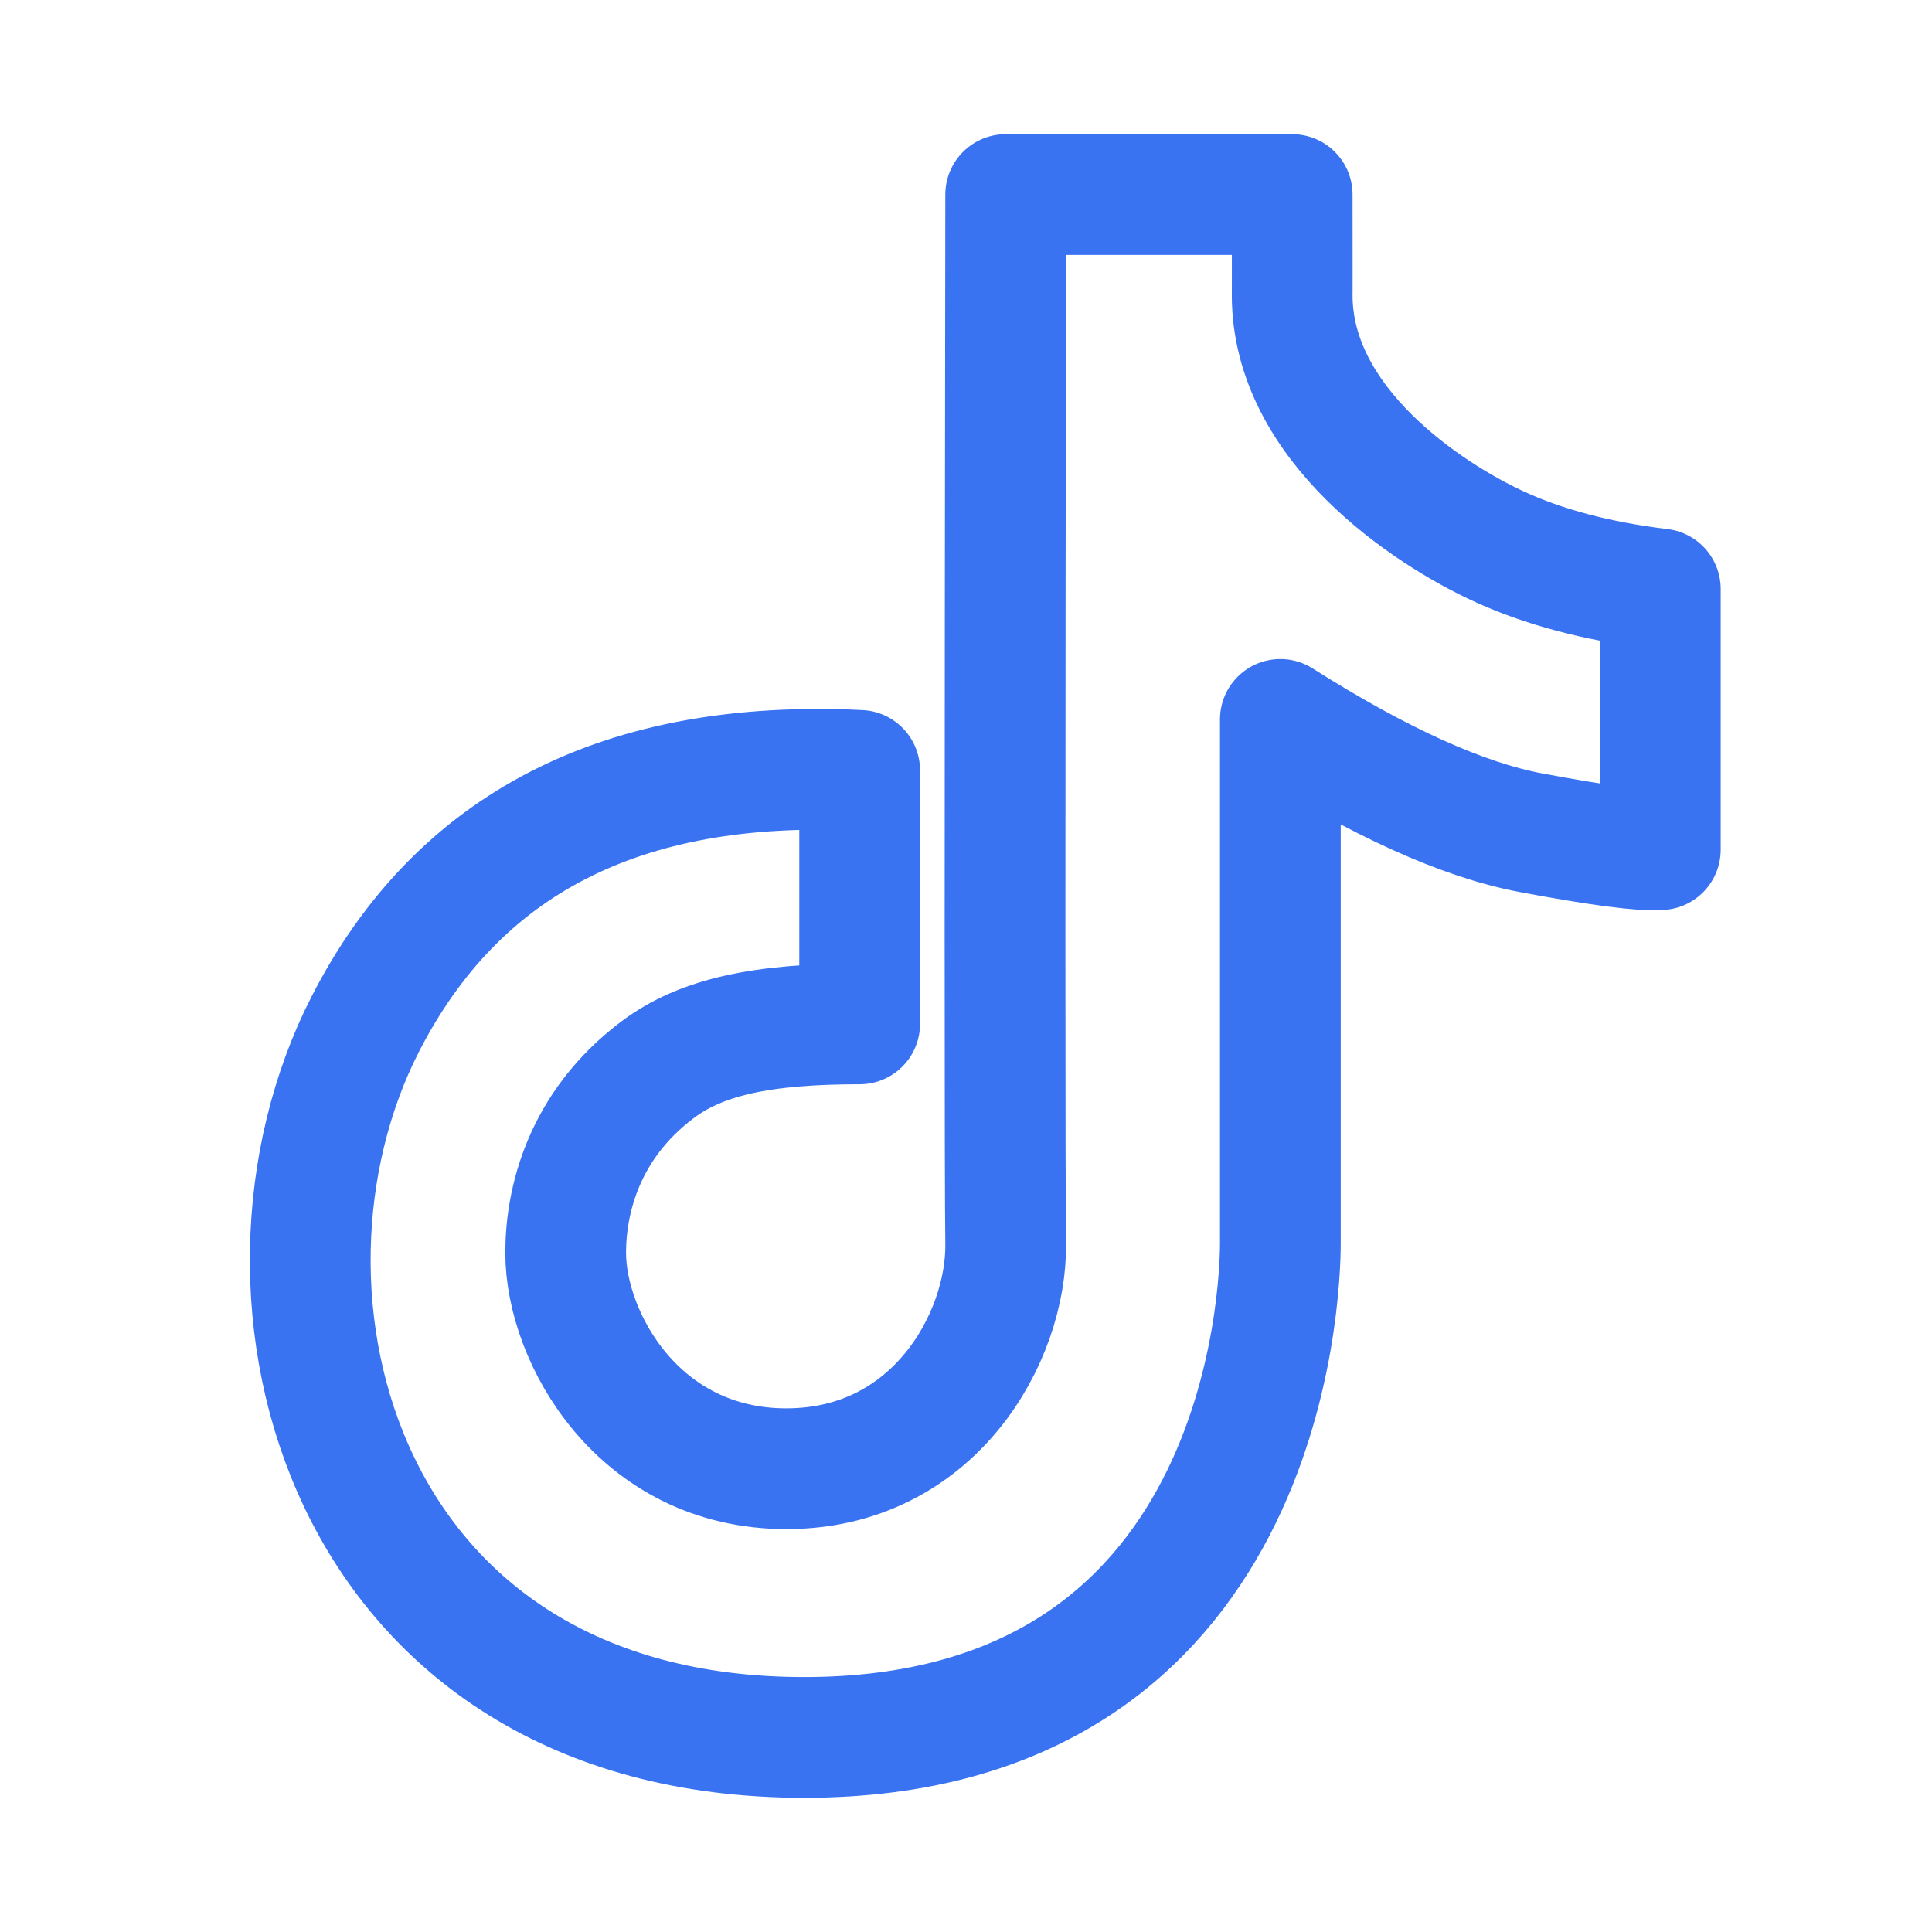 <svg width="24" height="24" viewBox="0 0 24 24" fill="none" xmlns="http://www.w3.org/2000/svg">
<path d="M10.679 9.57C7.735 9.428 5.688 10.477 4.539 12.719C2.816 16.081 4.24 21.583 9.989 21.583C15.739 21.583 15.905 16.028 15.905 15.446C15.905 15.058 15.905 12.888 15.905 8.937C17.135 9.716 18.172 10.185 19.015 10.344C19.859 10.502 20.396 10.573 20.625 10.555V7.317C19.844 7.223 19.169 7.044 18.6 6.779C17.746 6.382 16.052 5.28 16.052 3.666C16.053 3.674 16.053 3.257 16.052 2.417H12.493C12.482 10.325 12.482 14.668 12.493 15.446C12.509 16.613 11.603 18.245 9.768 18.245C7.932 18.245 7.027 16.614 7.027 15.562C7.027 14.918 7.248 13.984 8.163 13.293C8.705 12.883 9.458 12.719 10.679 12.719C10.679 12.341 10.679 11.291 10.679 9.57Z" stroke="#3A73F2" stroke-width="1.5" stroke-linejoin="round"/>
</svg>
